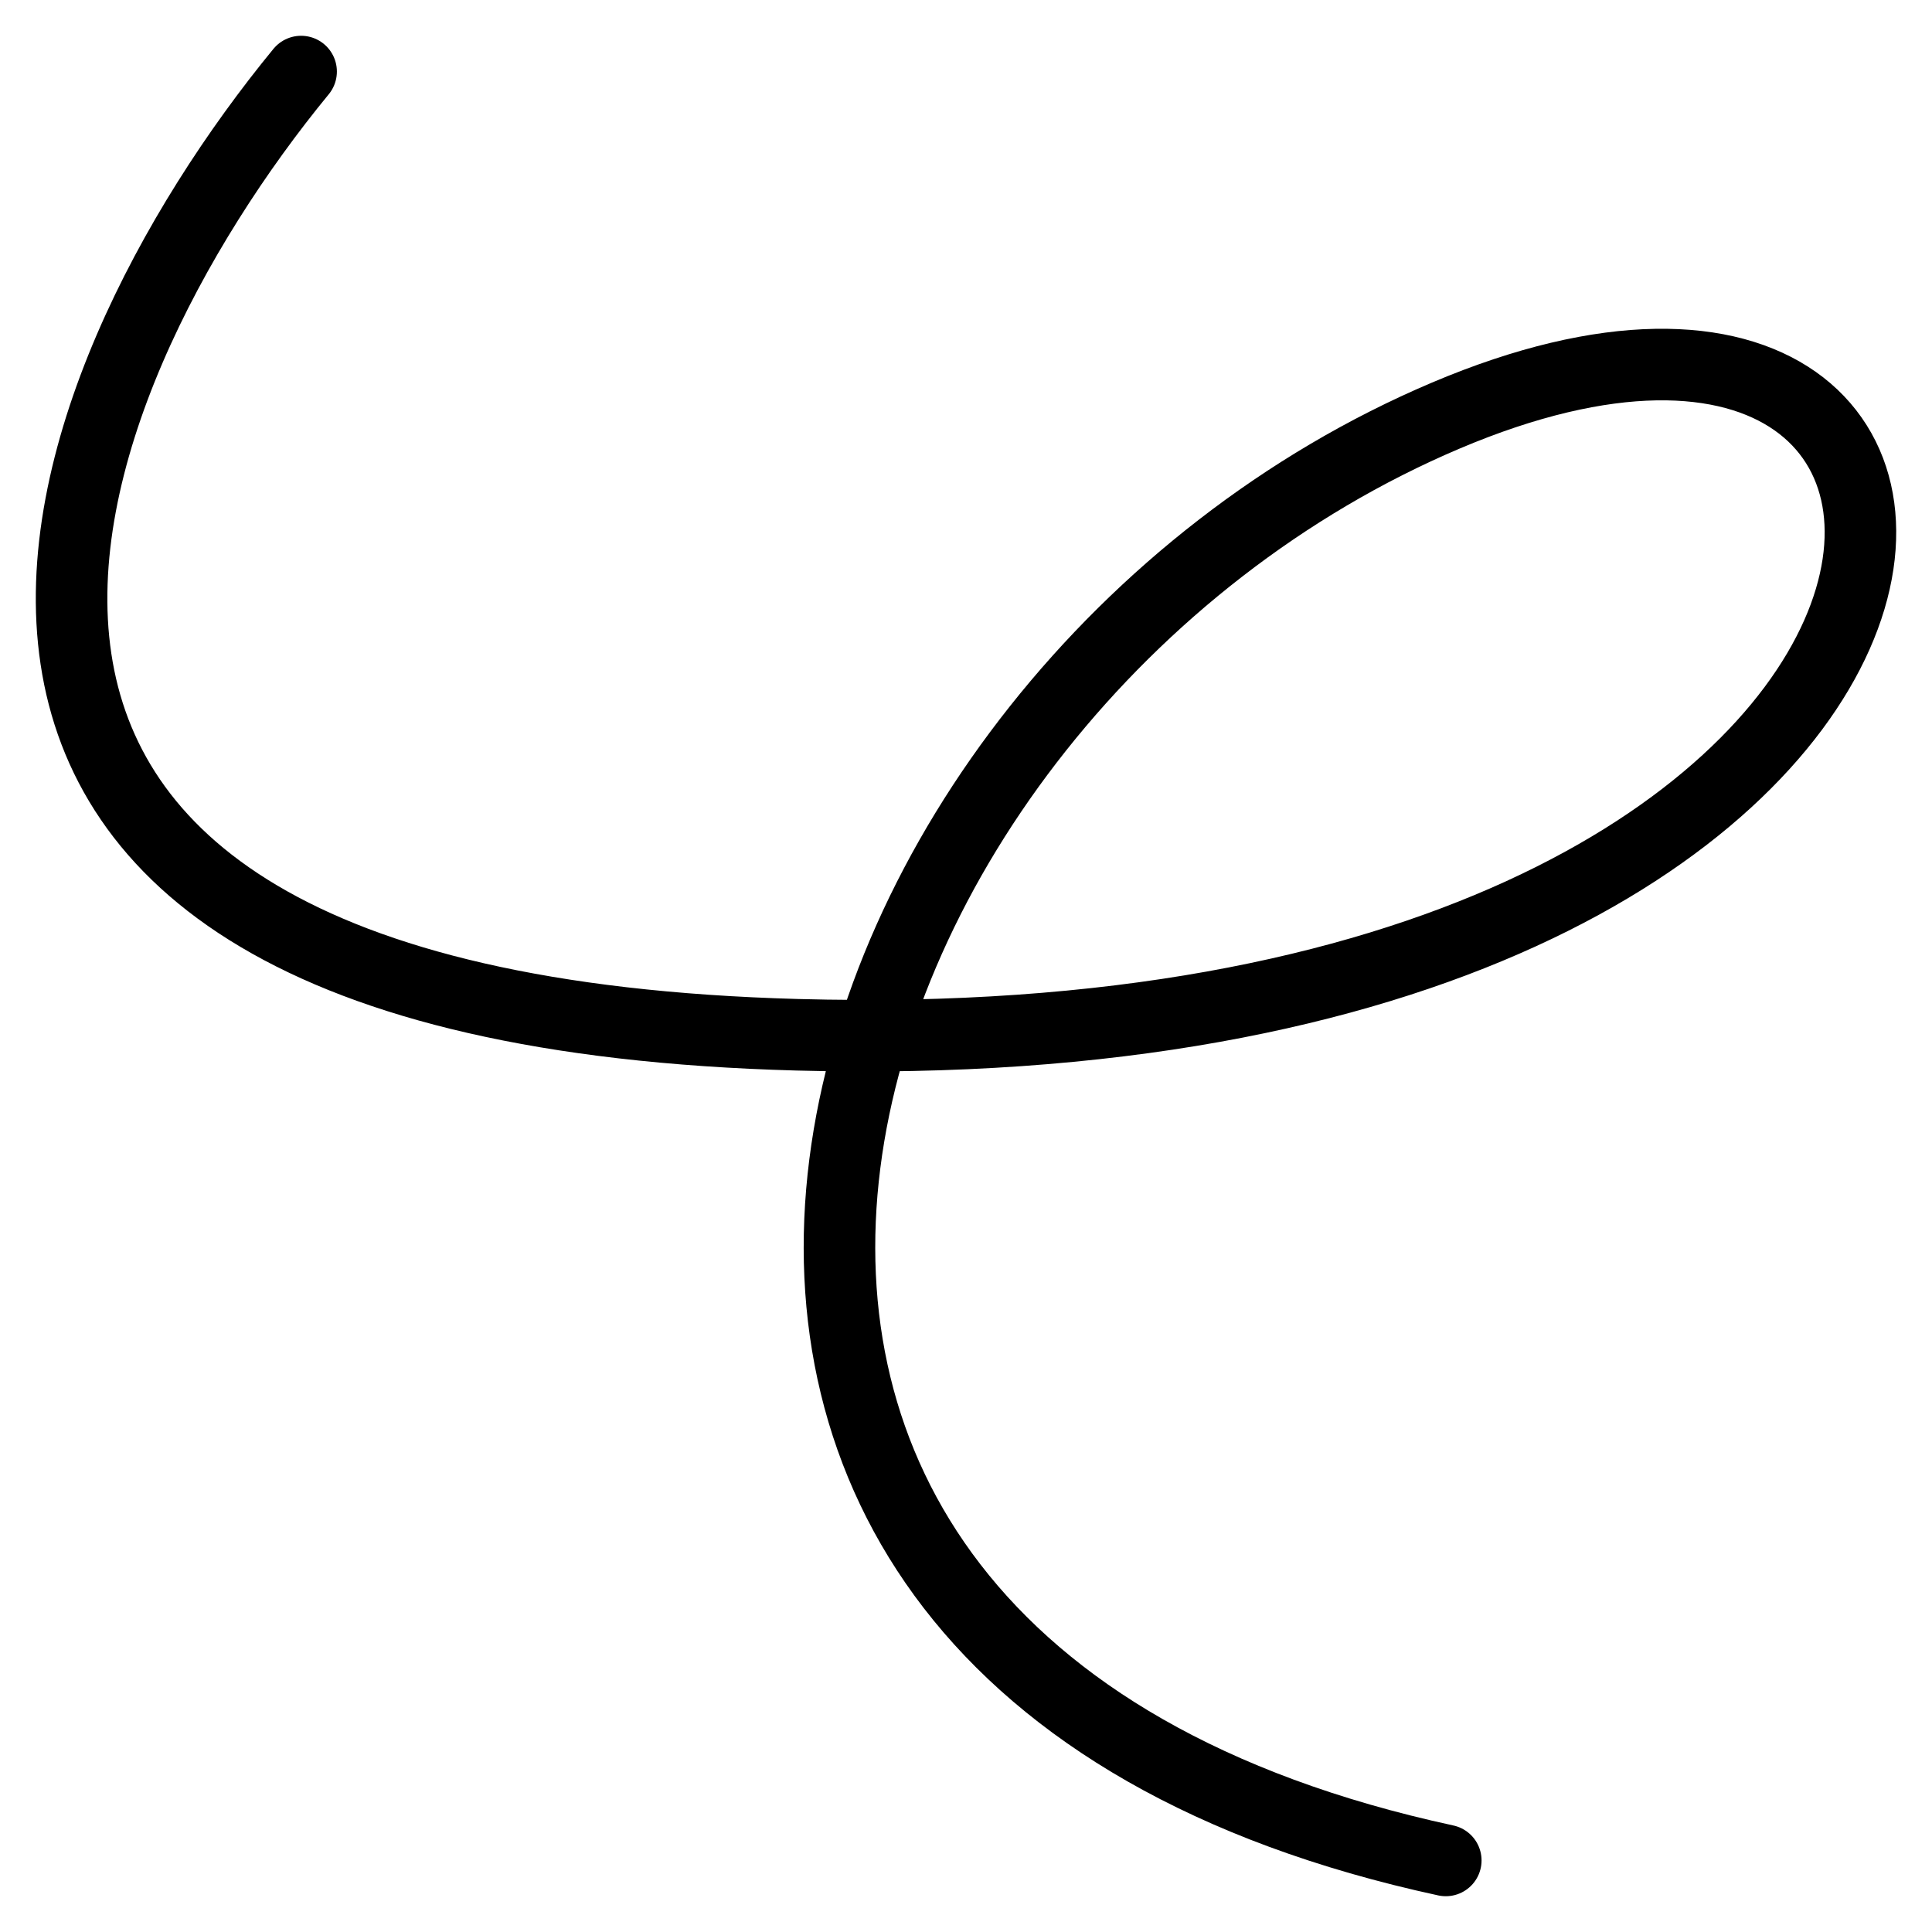 <svg width="27" height="27" viewBox="0 0 27 27" fill="none" xmlns="http://www.w3.org/2000/svg">
<path d="M4.208 1C0.653 5.327 -2.938 14.077 11.14 14.461C28.736 14.942 29.27 1.962 20.205 5.808C11.14 9.654 6.874 23.115 20.205 26" stroke="black" stroke-linecap="round" stroke-linejoin="bevel"/>
</svg>
